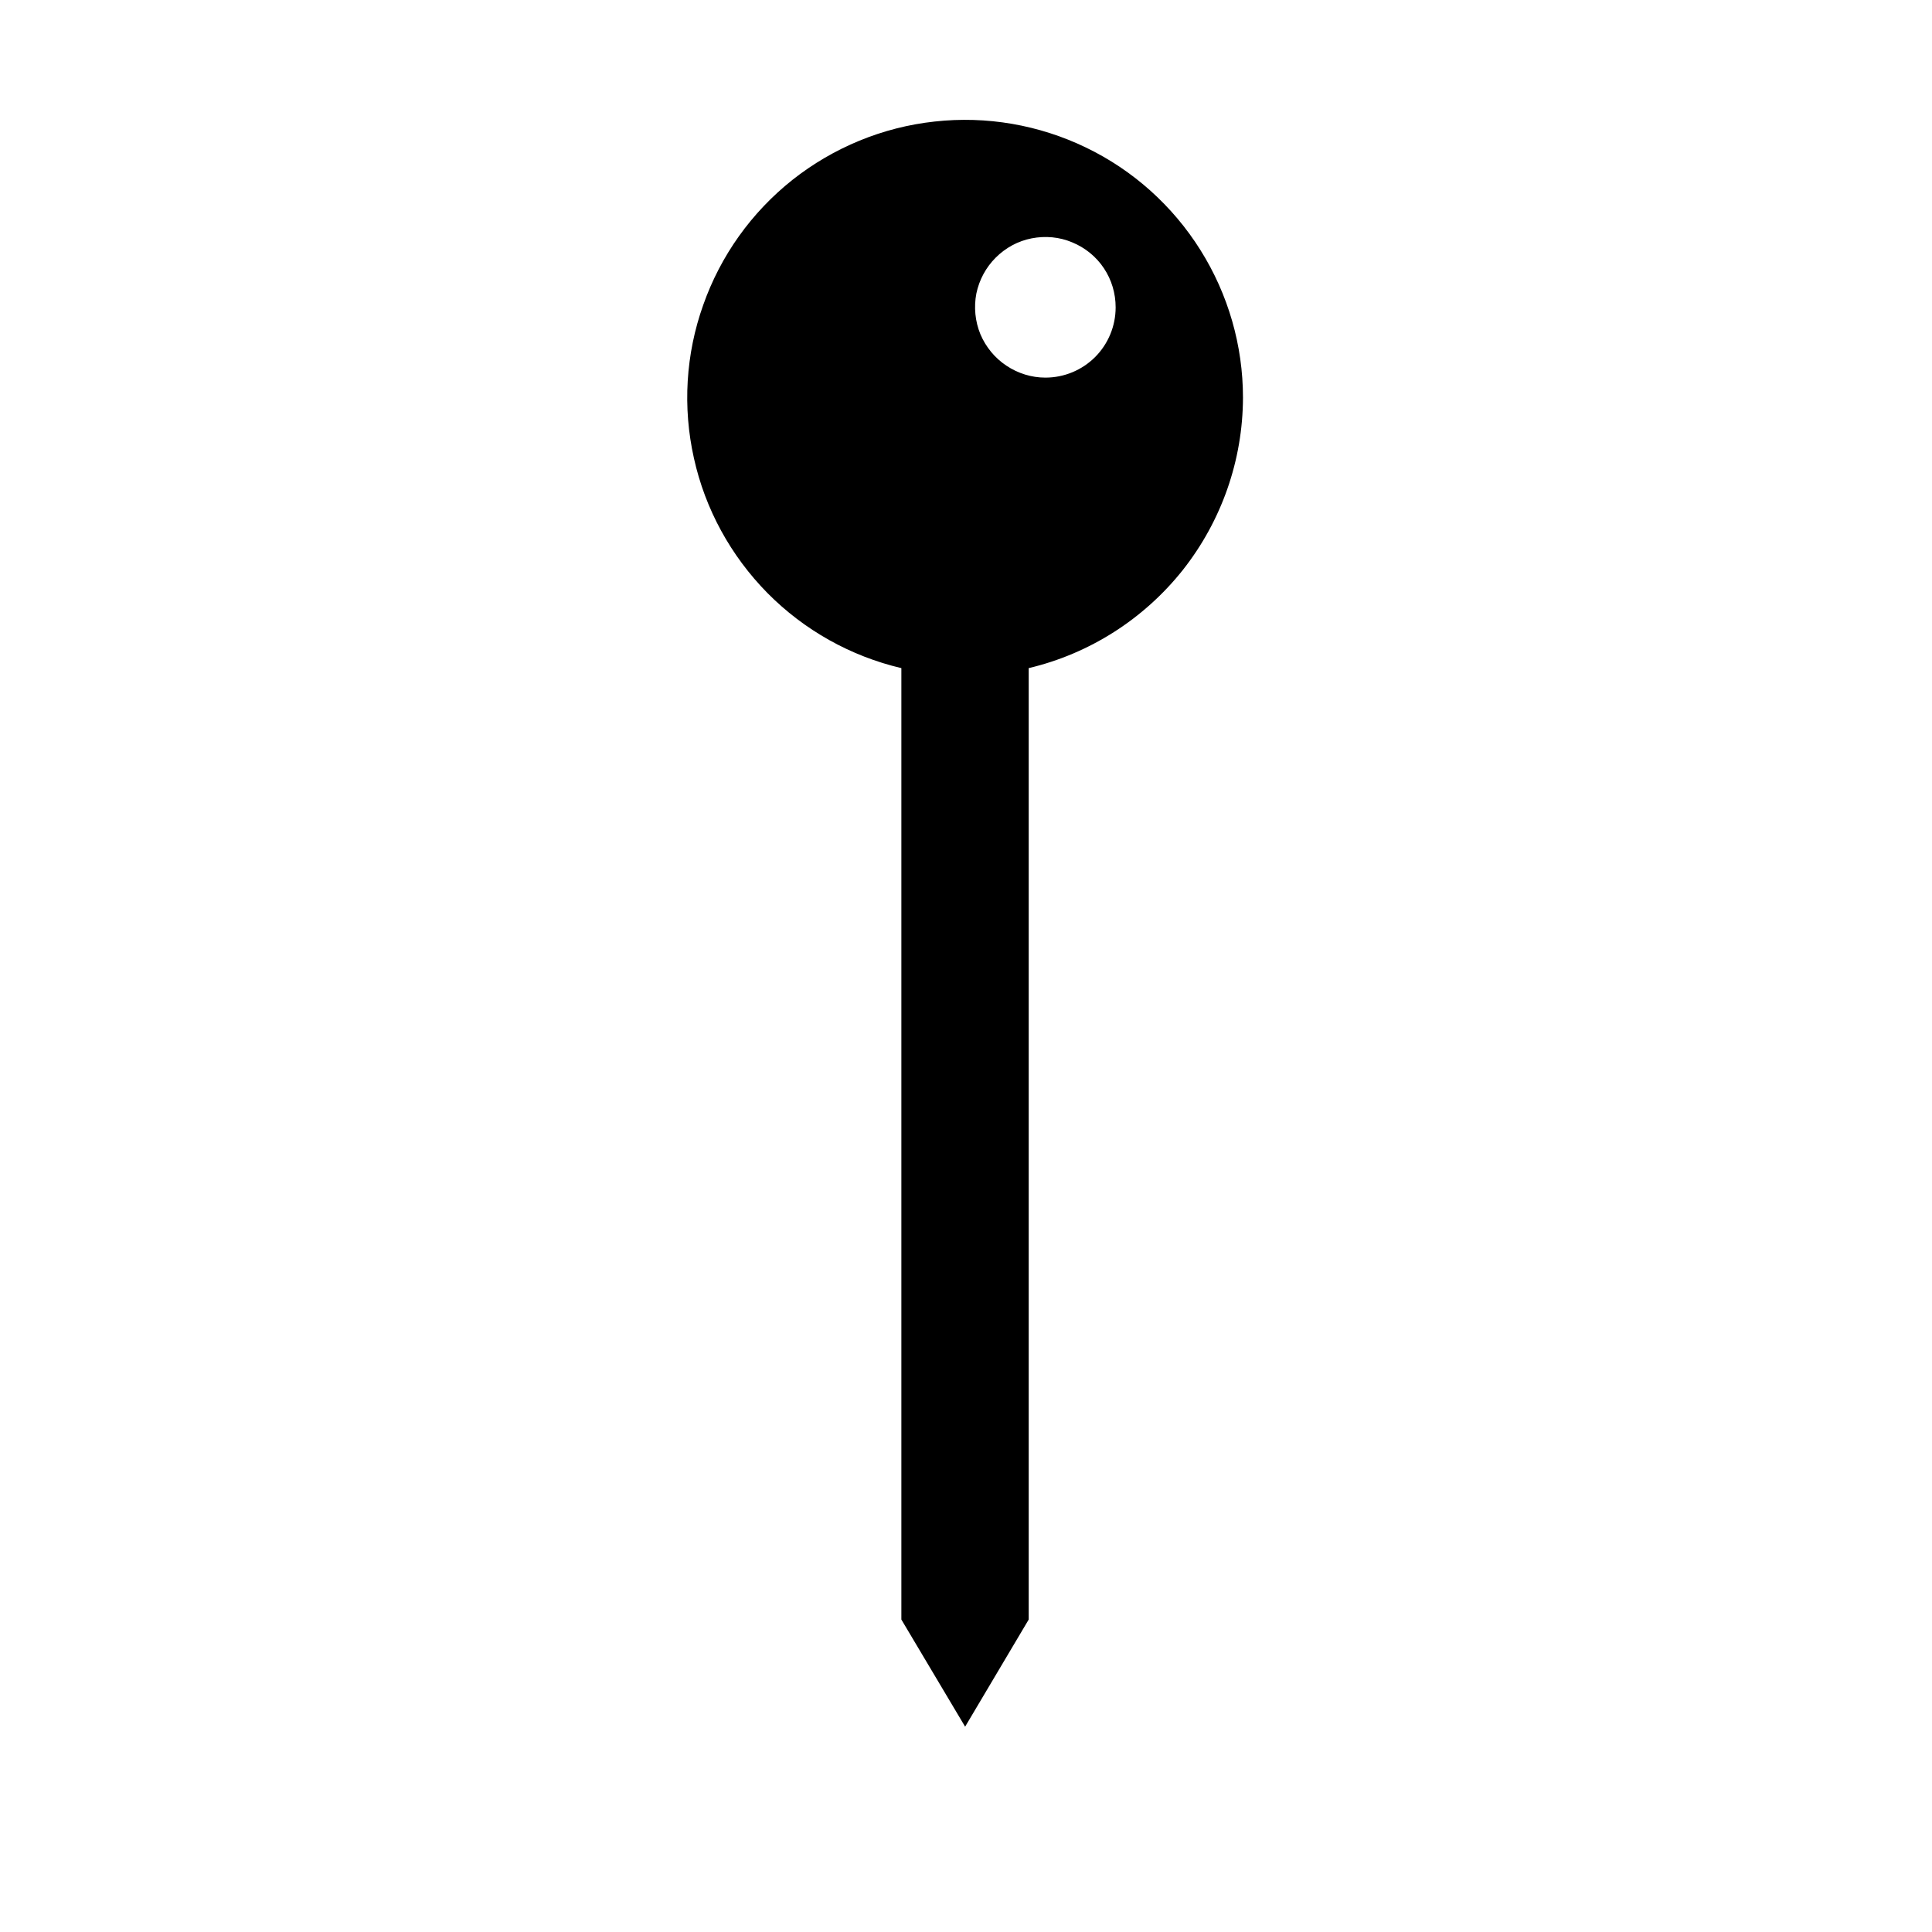 <svg width="11" height="11" viewBox="0 0 11 11" fill="none" xmlns="http://www.w3.org/2000/svg">
<g clip-path="url(#clip0_201_12272)">
<path d="M7.077 2.264C7.077 1.967 6.993 1.676 6.835 1.424C6.677 1.172 6.451 0.969 6.183 0.84C5.916 0.711 5.617 0.659 5.321 0.692C5.026 0.724 4.745 0.84 4.512 1.024C4.279 1.209 4.103 1.455 4.004 1.736C3.904 2.016 3.886 2.319 3.951 2.609C4.015 2.899 4.161 3.165 4.37 3.377C4.579 3.588 4.843 3.736 5.132 3.804V9.221L5.495 9.831L5.857 9.221V3.804C6.203 3.722 6.512 3.525 6.734 3.246C6.955 2.966 7.076 2.621 7.077 2.264ZM5.952 2.15C5.873 2.15 5.796 2.126 5.73 2.082C5.664 2.038 5.613 1.976 5.582 1.903C5.552 1.83 5.544 1.749 5.559 1.671C5.575 1.594 5.613 1.523 5.669 1.467C5.725 1.411 5.796 1.372 5.874 1.357C5.952 1.342 6.032 1.349 6.105 1.38C6.178 1.41 6.241 1.461 6.285 1.527C6.329 1.593 6.352 1.67 6.352 1.75C6.352 1.856 6.31 1.958 6.235 2.033C6.16 2.108 6.058 2.15 5.952 2.15Z" fill="black"/>
</g>
<defs>
<clipPath id="clip0_201_12272">
<rect width="9.759" height="9.759" fill="white" transform="translate(0.615 0.377)"/>
</clipPath>
</defs>
</svg>
